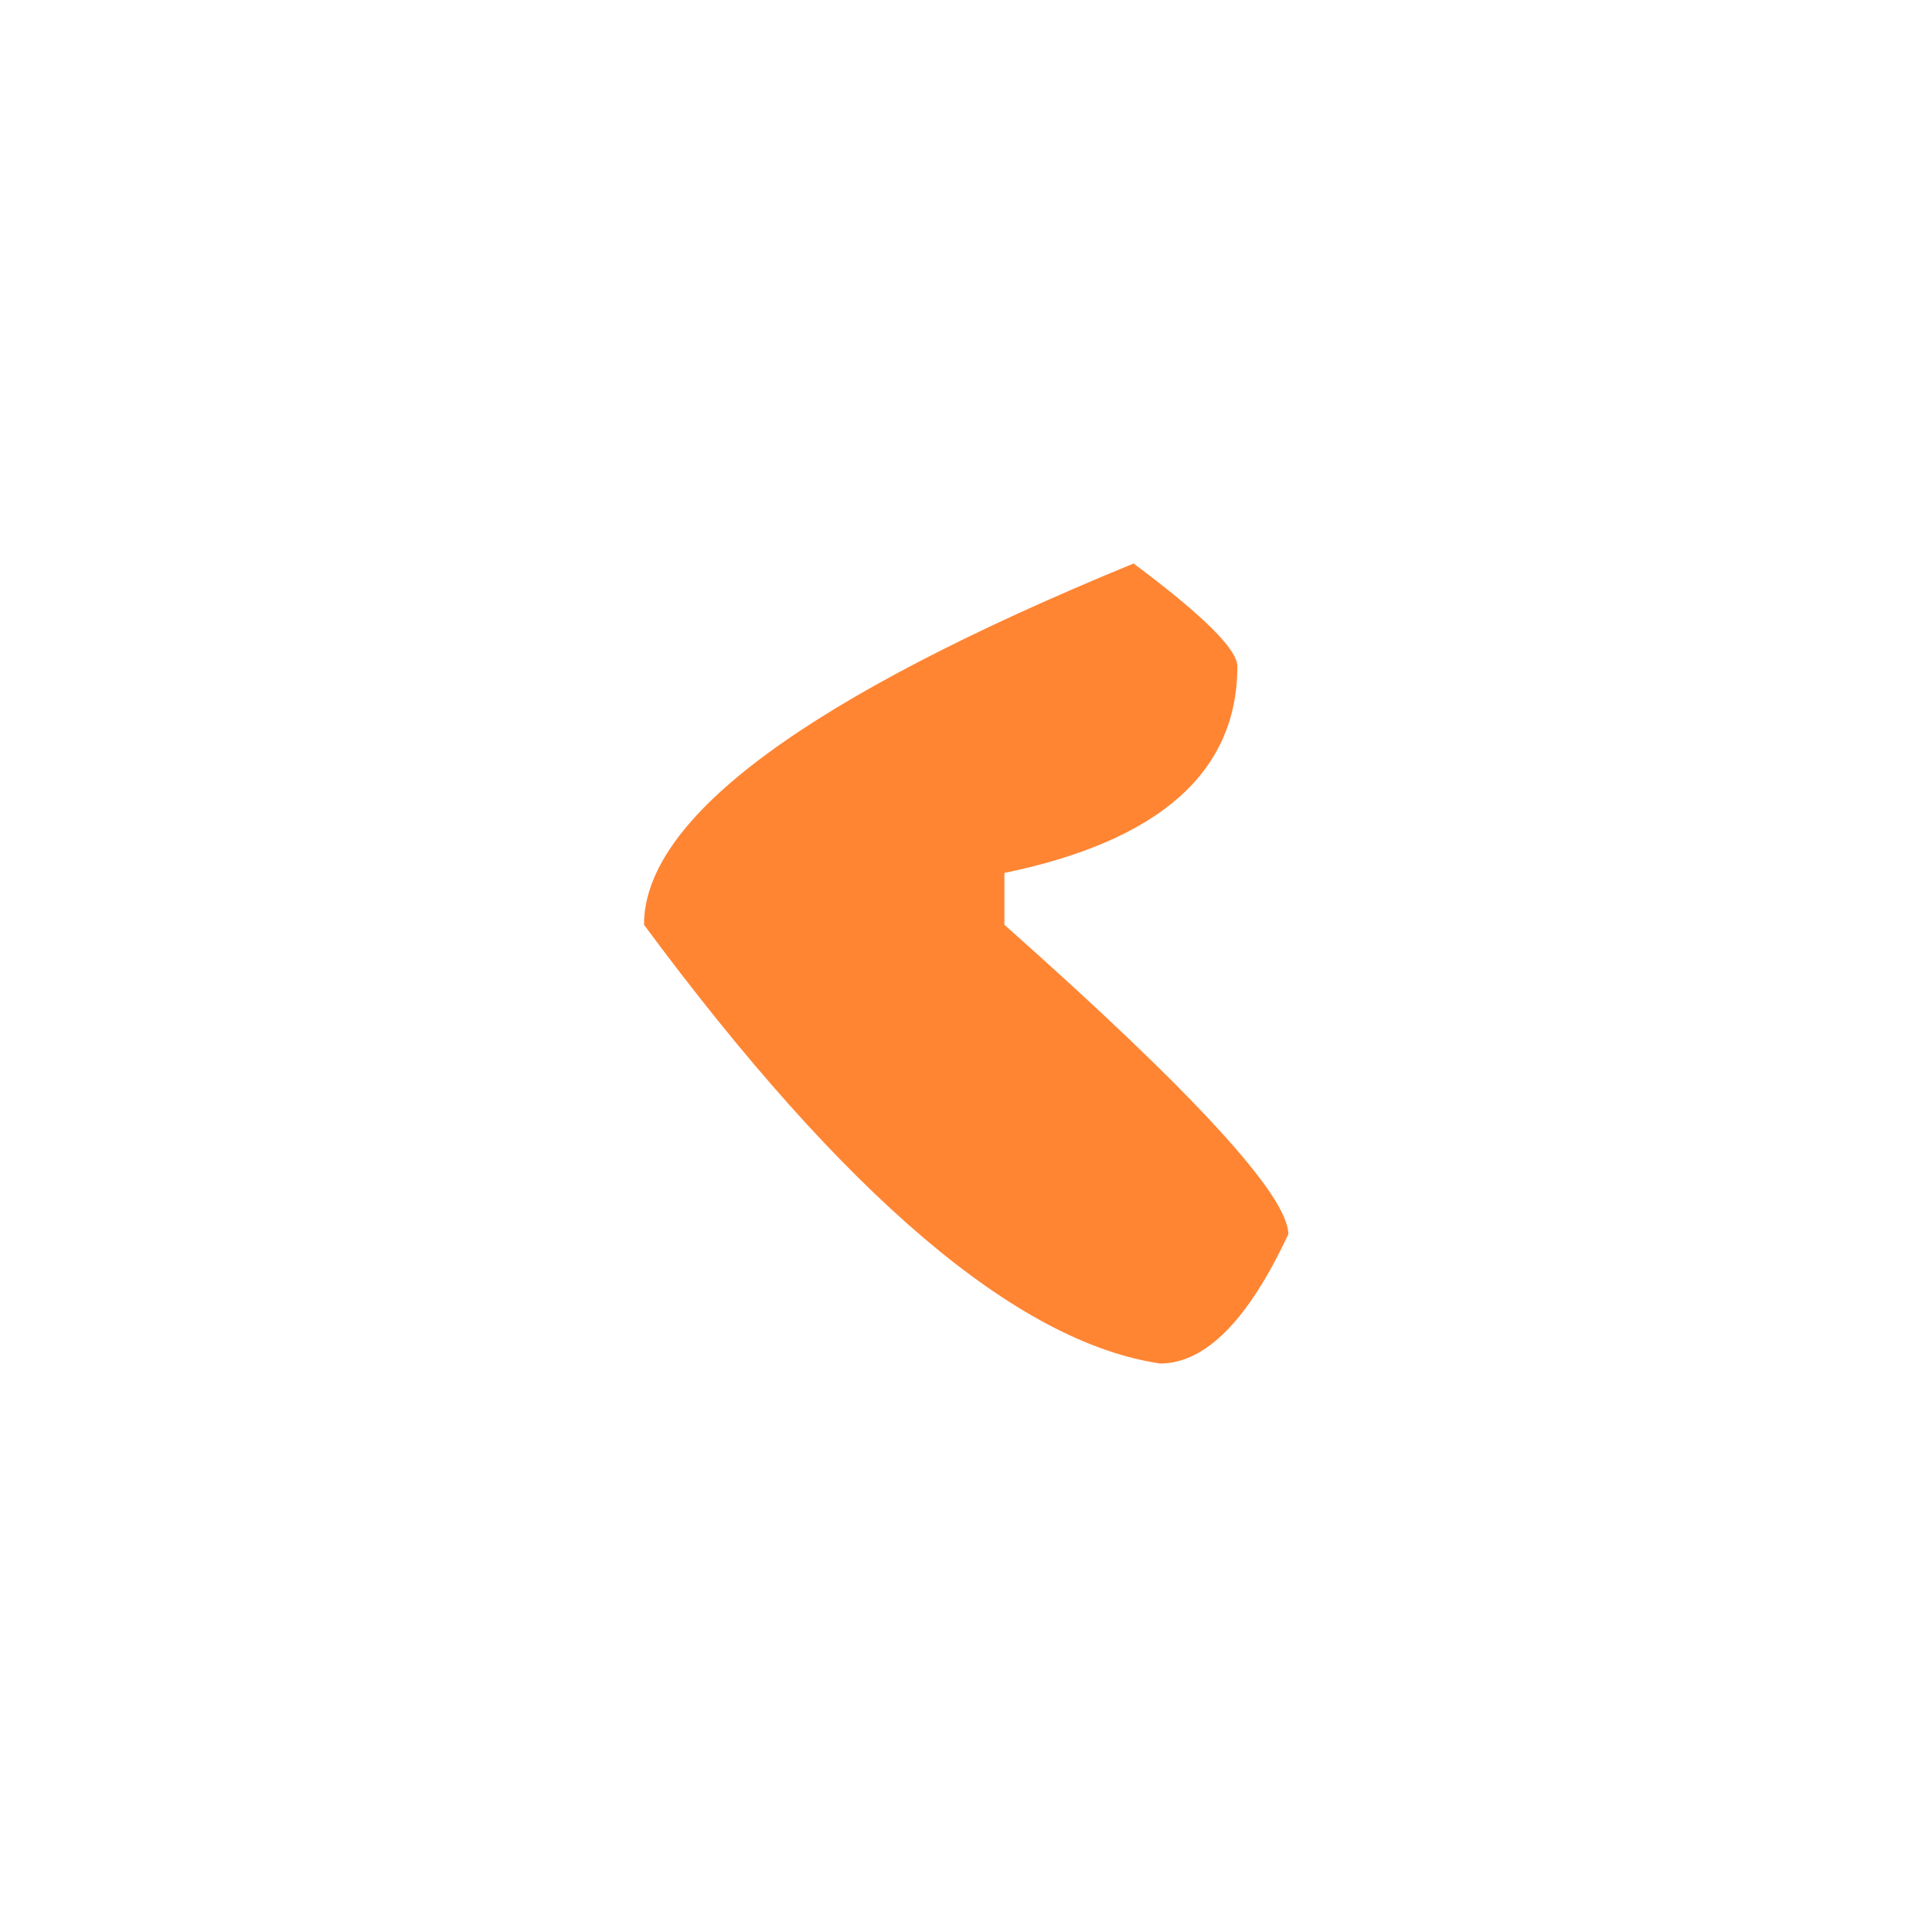 <svg width="24" height="24" viewBox="0 0 24 24" fill="none" xmlns="http://www.w3.org/2000/svg">
<path d="M8 11.488C10.492 14.855 12.629 16.672 14.41 16.938C14.973 16.938 15.504 16.402 16.004 15.332C16.004 14.855 14.828 13.574 12.477 11.488L12.477 10.844C14.406 10.445 15.371 9.59 15.371 8.277C15.371 8.066 14.941 7.641 14.082 7C10.027 8.664 8 10.16 8 11.488Z" fill="#FF8533"/>
</svg>
